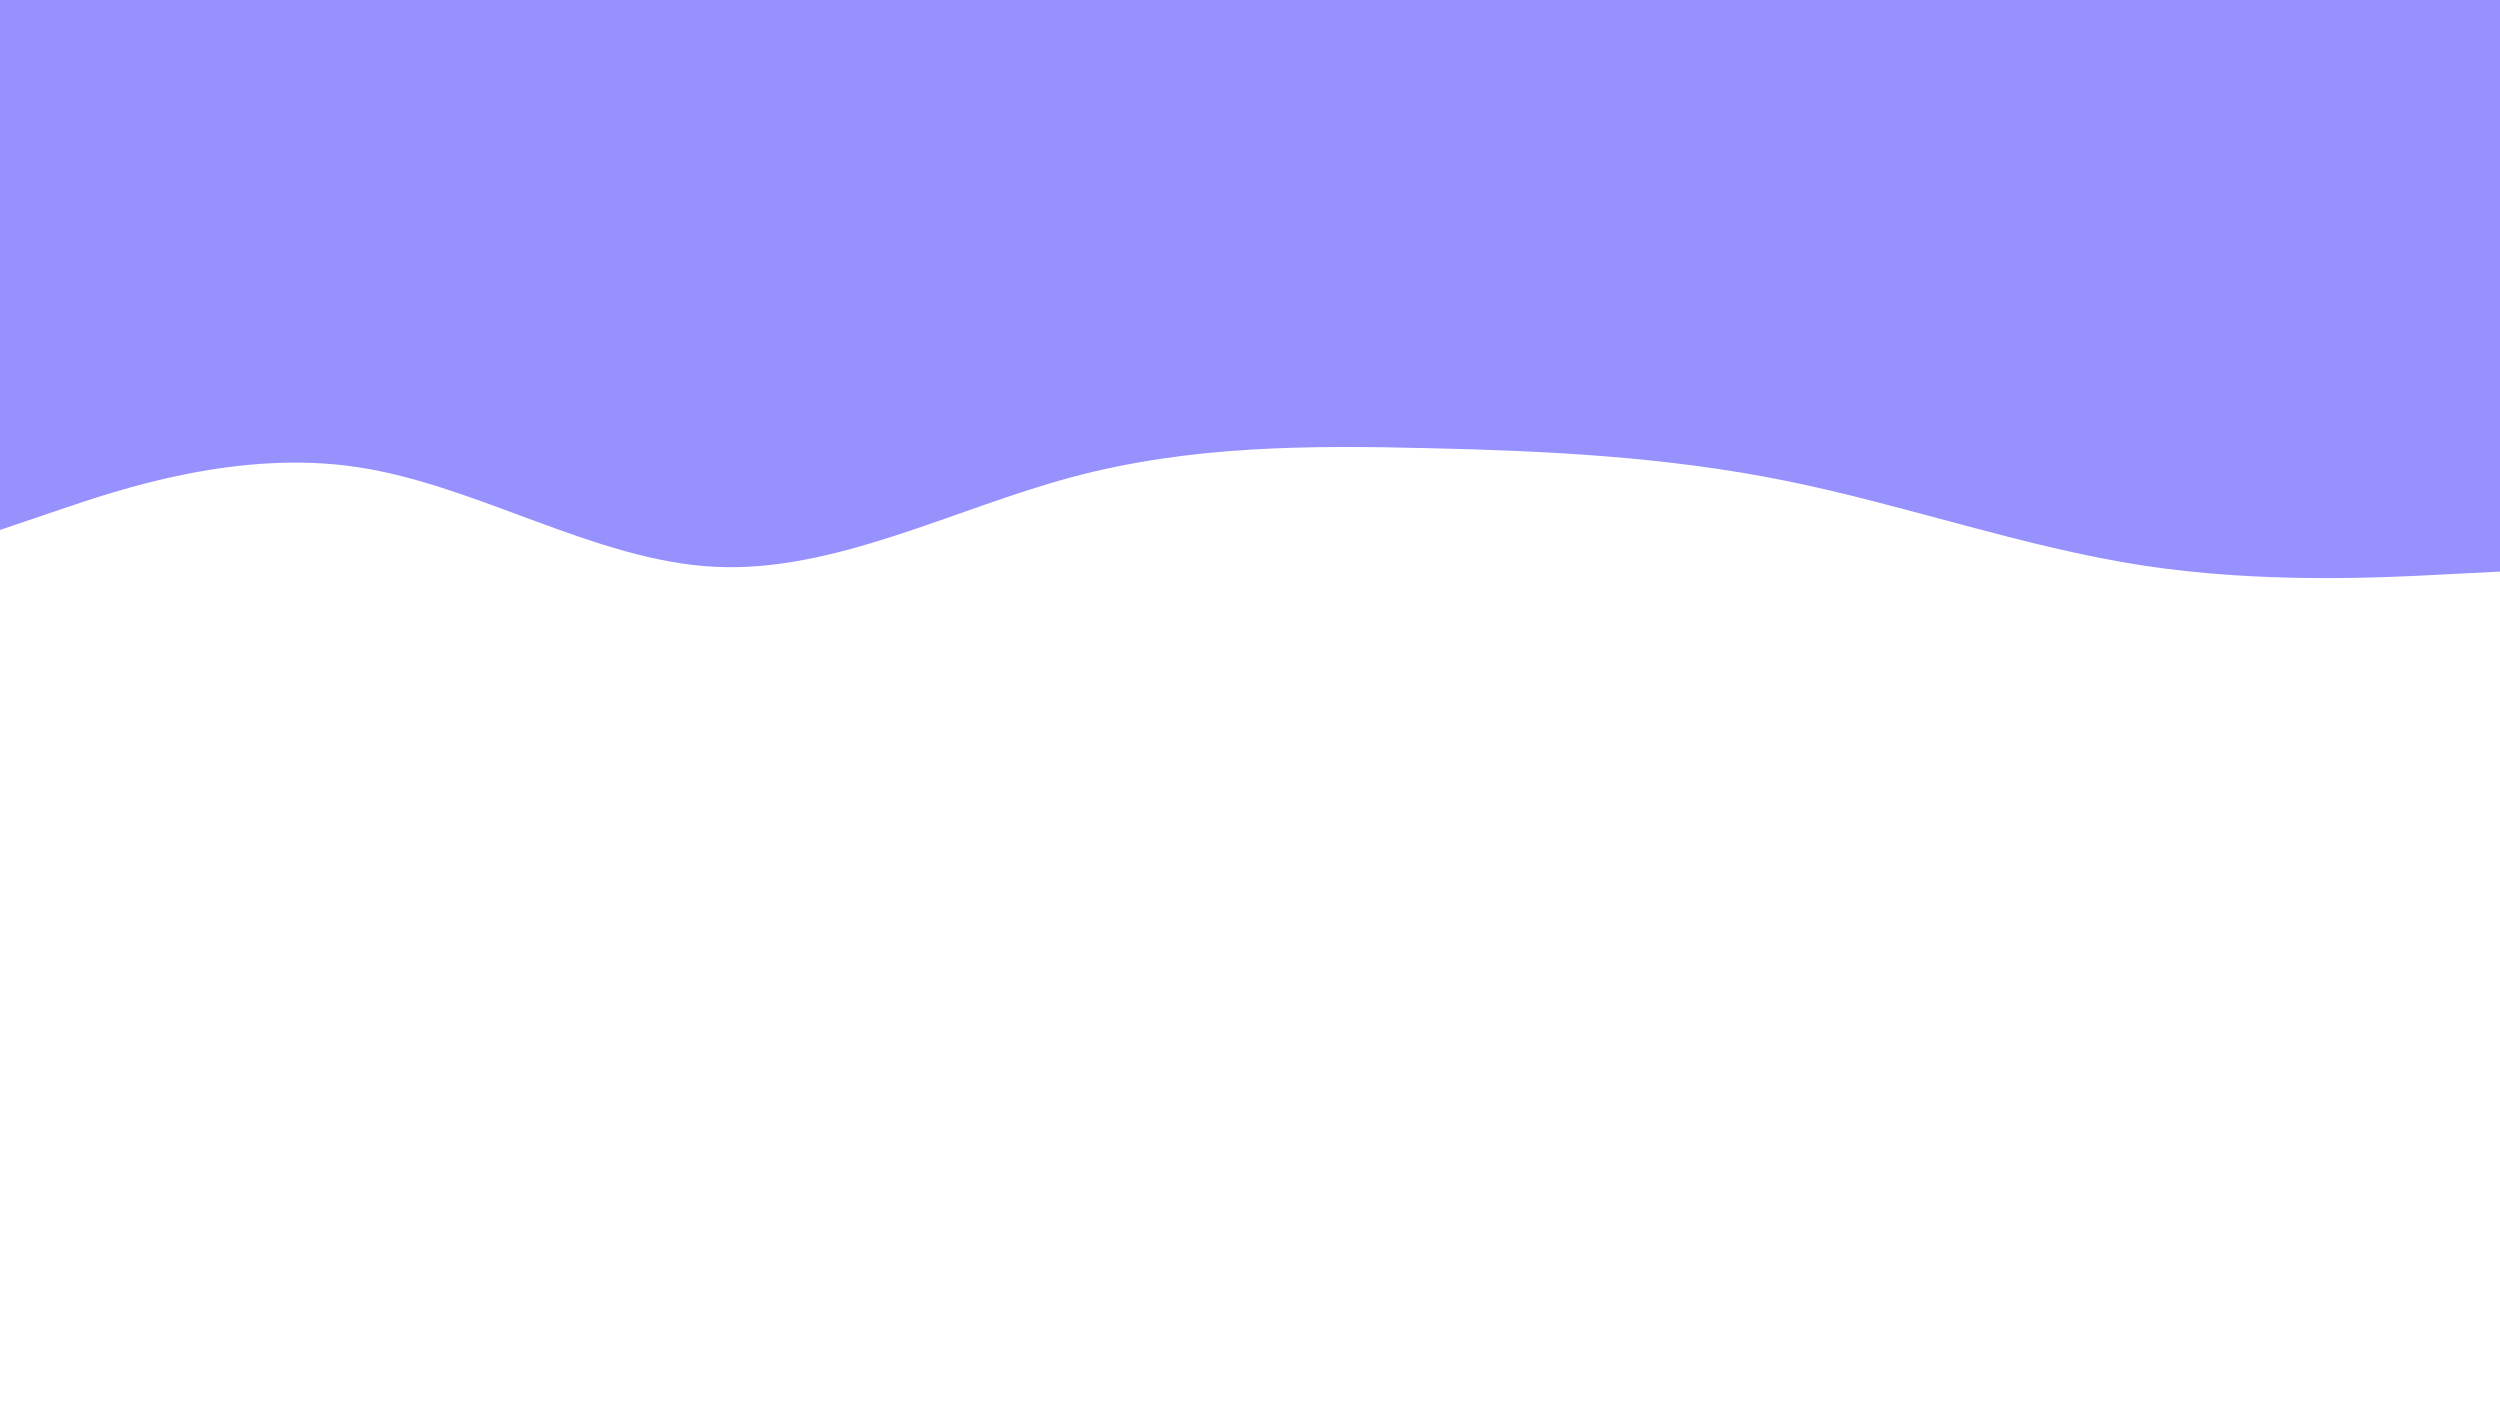 <svg id="visual" viewBox="0 0 1920 1080" width="1920" height="1080" xmlns="http://www.w3.org/2000/svg" xmlns:xlink="http://www.w3.org/1999/xlink" version="1.1"><path d="M0 407L45.7 391.5C91.3 376 182.7 345 274.2 358.7C365.7 372.3 457.3 430.7 548.8 435.3C640.3 440 731.7 391 823 366.5C914.3 342 1005.7 342 1097 344.2C1188.3 346.3 1279.7 350.7 1371.2 369.2C1462.7 387.7 1554.3 420.3 1645.8 434.3C1737.3 448.3 1828.7 443.7 1874.3 441.3L1920 439L1920 0L1874.3 0C1828.7 0 1737.3 0 1645.8 0C1554.3 0 1462.7 0 1371.2 0C1279.7 0 1188.3 0 1097 0C1005.7 0 914.3 0 823 0C731.7 0 640.3 0 548.8 0C457.3 0 365.7 0 274.2 0C182.7 0 91.3 0 45.7 0L0 0Z" fill="#9791fe" stroke-linecap="round" stroke-linejoin="miter"></path></svg>